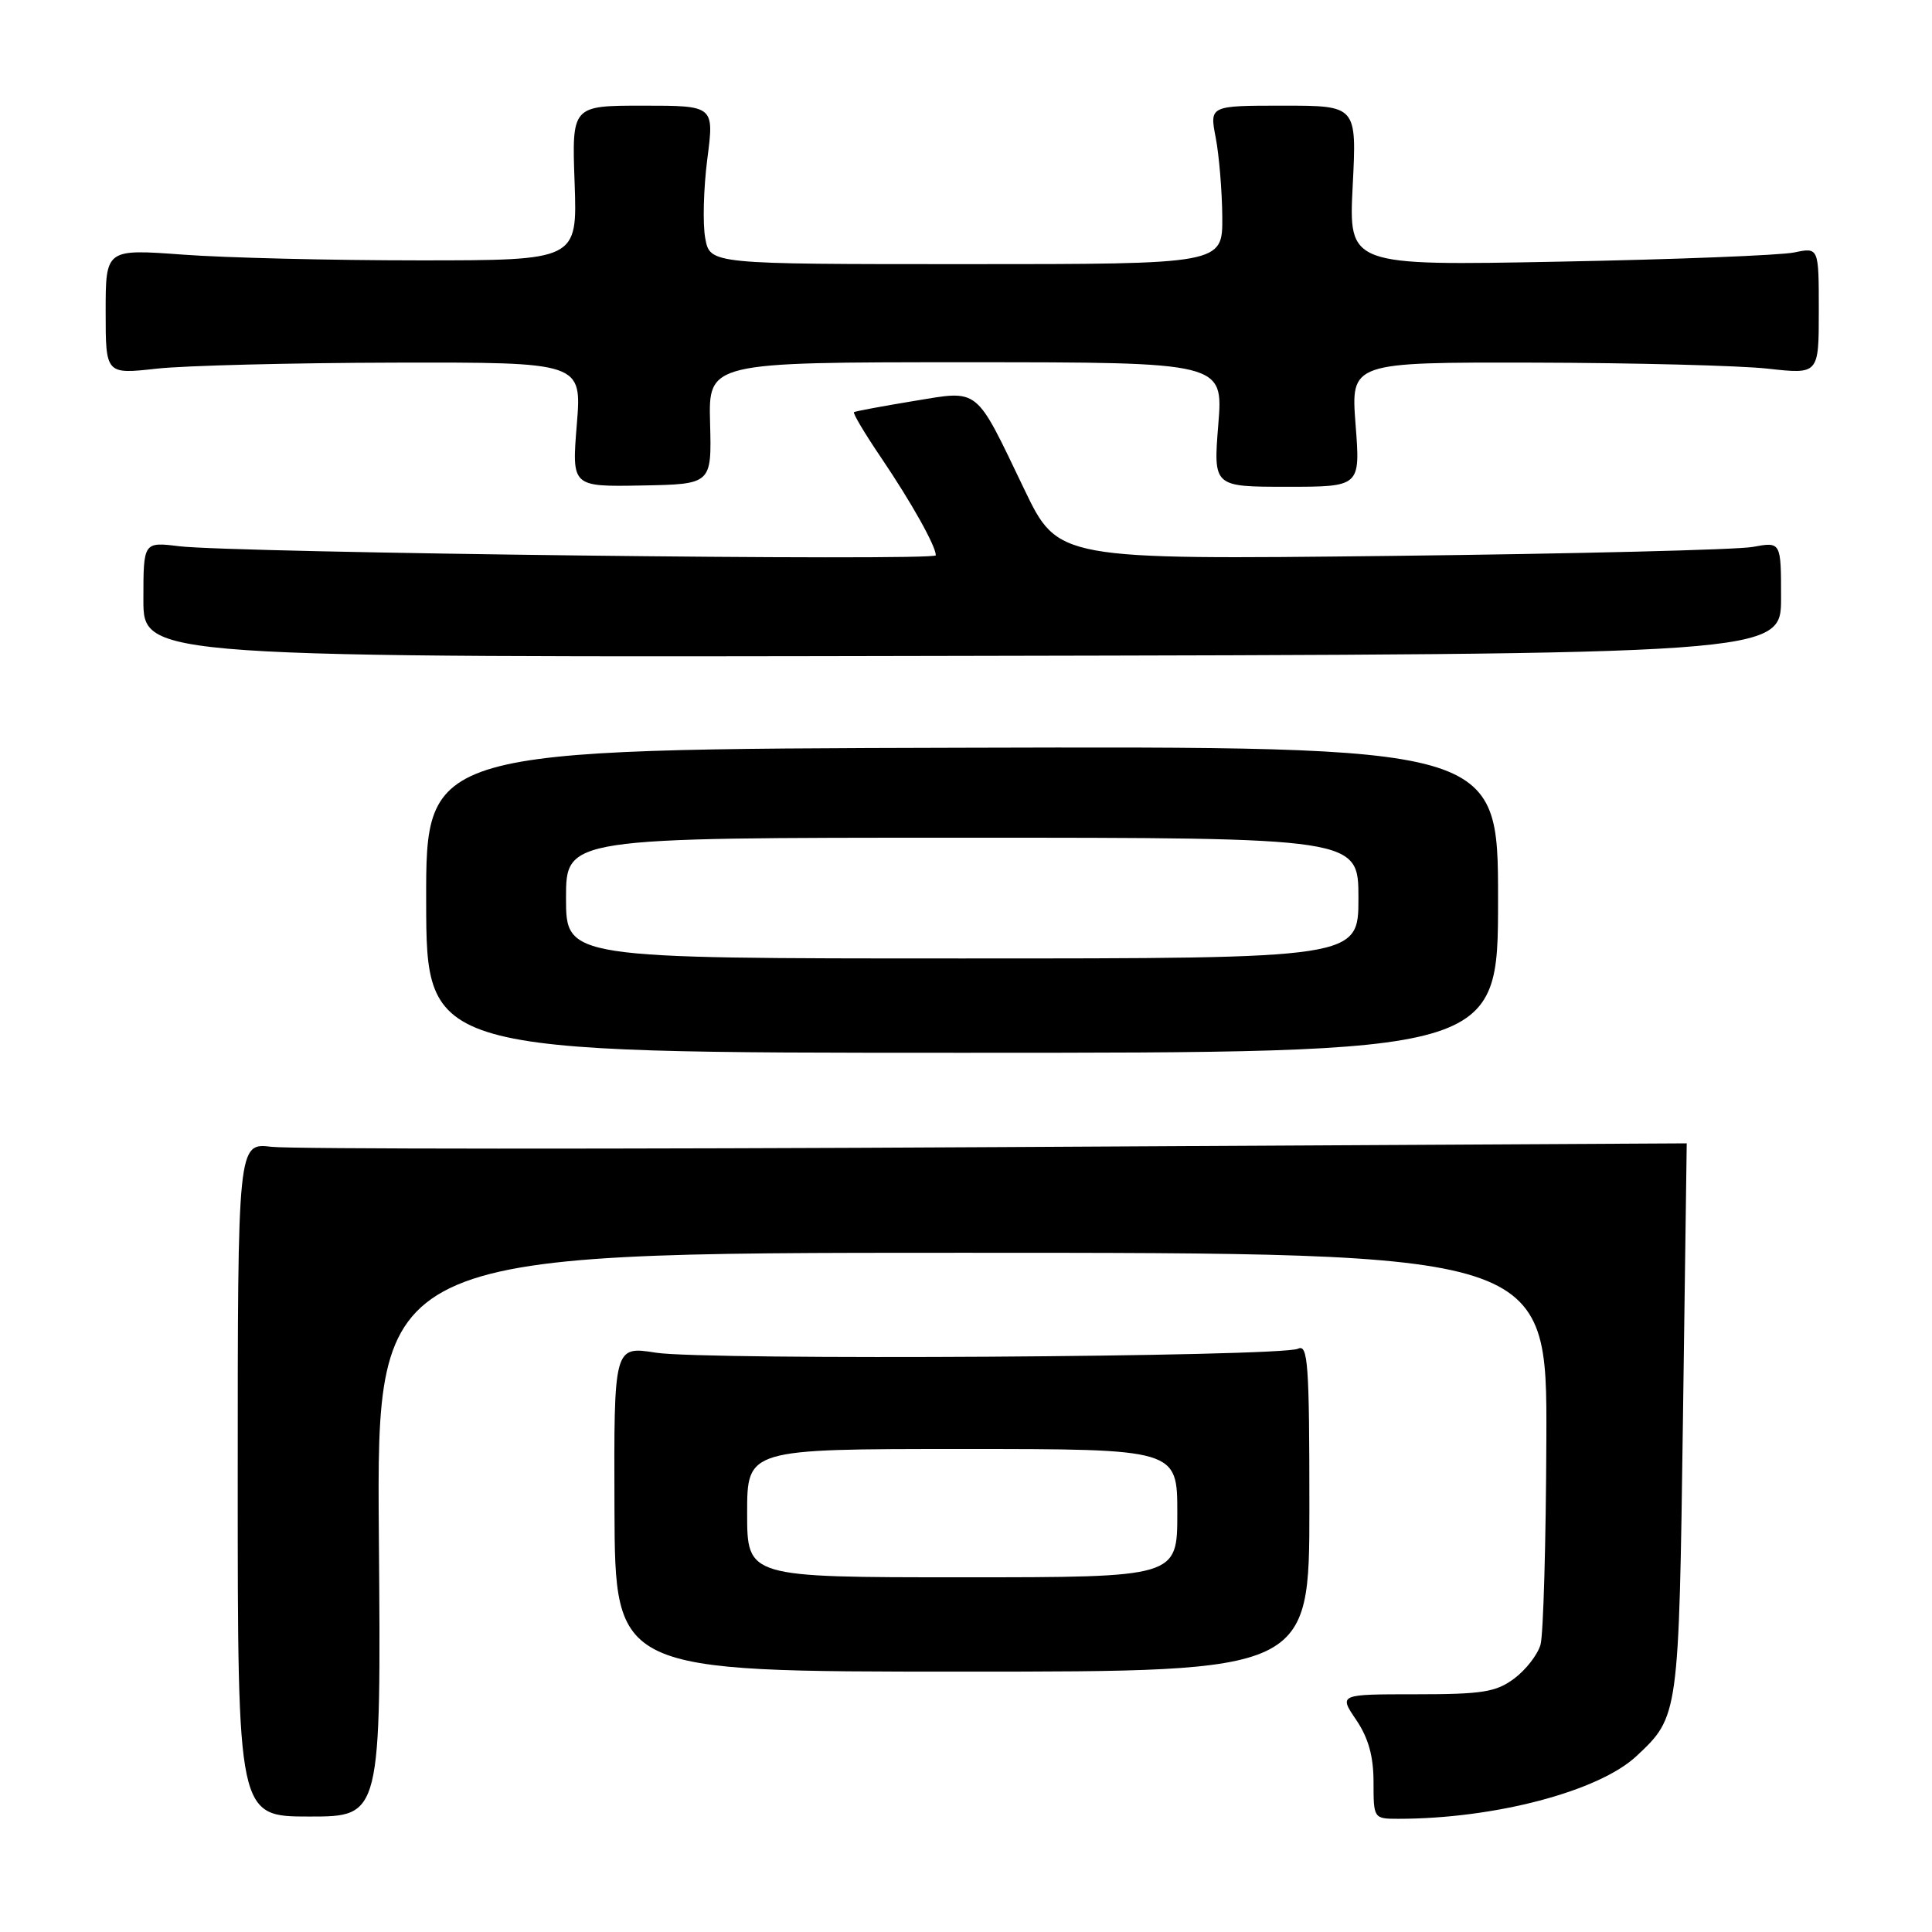 <?xml version="1.0" encoding="UTF-8" standalone="no"?>
<!DOCTYPE svg PUBLIC "-//W3C//DTD SVG 1.1//EN" "http://www.w3.org/Graphics/SVG/1.1/DTD/svg11.dtd" >
<svg xmlns="http://www.w3.org/2000/svg" xmlns:xlink="http://www.w3.org/1999/xlink" version="1.1" viewBox="0 0 256 256">
 <g >
 <path fill="currentColor"
d=" M 50.20 203.35 C 49.91 166.00 49.91 166.00 127.45 166.00 C 205.00 166.00 205.00 166.00 204.90 190.75 C 204.85 204.36 204.50 216.58 204.13 217.91 C 203.76 219.24 202.19 221.26 200.65 222.41 C 198.24 224.21 196.44 224.50 187.62 224.50 C 177.40 224.50 177.40 224.50 179.70 227.89 C 181.32 230.28 182.00 232.72 182.00 236.14 C 182.00 240.96 182.02 241.00 185.28 241.00 C 198.03 241.00 211.83 237.37 216.83 232.70 C 222.45 227.45 222.46 227.39 223.00 188.00 C 223.28 167.93 223.50 151.50 223.50 151.50 C 223.50 151.50 182.33 151.72 132.00 152.00 C 81.67 152.28 38.48 152.26 36.00 151.96 C 31.50 151.42 31.50 151.42 31.50 196.06 C 31.50 240.70 31.50 240.70 41.00 240.70 C 50.50 240.70 50.50 240.70 50.20 203.35 Z  M 173.50 199.74 C 173.50 180.73 173.31 178.07 172.00 178.71 C 169.79 179.80 93.46 180.27 86.92 179.24 C 81.34 178.36 81.34 178.36 81.42 199.93 C 81.50 221.50 81.50 221.50 127.50 221.50 C 173.50 221.50 173.50 221.50 173.50 199.74 Z  M 198.50 119.19 C 198.50 98.89 198.50 98.89 127.47 99.08 C 56.44 99.27 56.44 99.27 56.47 119.39 C 56.50 139.50 56.50 139.50 127.50 139.50 C 198.50 139.50 198.50 139.50 198.50 119.19 Z  M 236.00 79.24 C 236.00 71.78 236.00 71.78 232.25 72.47 C 230.19 72.85 208.63 73.38 184.35 73.66 C 140.20 74.16 140.20 74.16 135.72 64.83 C 129.12 51.09 129.88 51.69 120.99 53.15 C 116.87 53.83 113.35 54.49 113.16 54.61 C 112.97 54.74 114.60 57.47 116.77 60.67 C 120.78 66.60 124.00 72.35 124.00 73.58 C 124.00 74.37 30.92 73.25 23.75 72.38 C 19.00 71.80 19.00 71.80 19.00 79.46 C 19.00 87.13 19.00 87.13 127.50 86.91 C 236.00 86.70 236.00 86.70 236.00 79.24 Z  M 94.09 56.08 C 93.87 48.00 93.87 48.00 127.99 48.00 C 162.10 48.00 162.10 48.00 161.43 56.25 C 160.77 64.50 160.77 64.50 170.51 64.50 C 180.26 64.50 180.26 64.50 179.62 56.25 C 178.99 48.00 178.99 48.00 203.24 48.05 C 216.58 48.08 230.54 48.44 234.25 48.85 C 241.00 49.60 241.00 49.60 241.00 41.19 C 241.00 32.77 241.00 32.77 237.75 33.45 C 235.96 33.83 221.95 34.38 206.60 34.67 C 178.70 35.21 178.70 35.21 179.24 24.61 C 179.78 14.00 179.78 14.00 170.03 14.00 C 160.27 14.00 160.27 14.00 161.09 18.25 C 161.54 20.59 161.93 25.31 161.96 28.75 C 162.00 35.00 162.00 35.00 128.05 35.00 C 94.09 35.00 94.09 35.00 93.45 31.58 C 93.10 29.71 93.22 24.98 93.72 21.08 C 94.64 14.00 94.64 14.00 85.20 14.00 C 75.77 14.00 75.77 14.00 76.14 24.25 C 76.50 34.50 76.50 34.50 55.50 34.50 C 43.95 34.50 29.89 34.16 24.25 33.74 C 14.00 32.99 14.00 32.99 14.00 41.30 C 14.00 49.60 14.00 49.60 20.75 48.85 C 24.46 48.44 38.66 48.08 52.30 48.05 C 77.10 48.00 77.10 48.00 76.43 56.25 C 75.76 64.50 75.76 64.50 85.03 64.33 C 94.30 64.16 94.30 64.16 94.09 56.08 Z  M 99.00 200.50 C 99.00 192.00 99.00 192.00 127.50 192.00 C 156.00 192.00 156.00 192.00 156.00 200.50 C 156.00 209.00 156.00 209.00 127.50 209.00 C 99.00 209.00 99.00 209.00 99.00 200.50 Z  M 75.00 119.00 C 75.00 111.00 75.00 111.00 127.50 111.00 C 180.00 111.00 180.00 111.00 180.00 119.00 C 180.00 127.00 180.00 127.00 127.50 127.00 C 75.00 127.00 75.00 127.00 75.00 119.00 Z "/>
</g>
</svg>